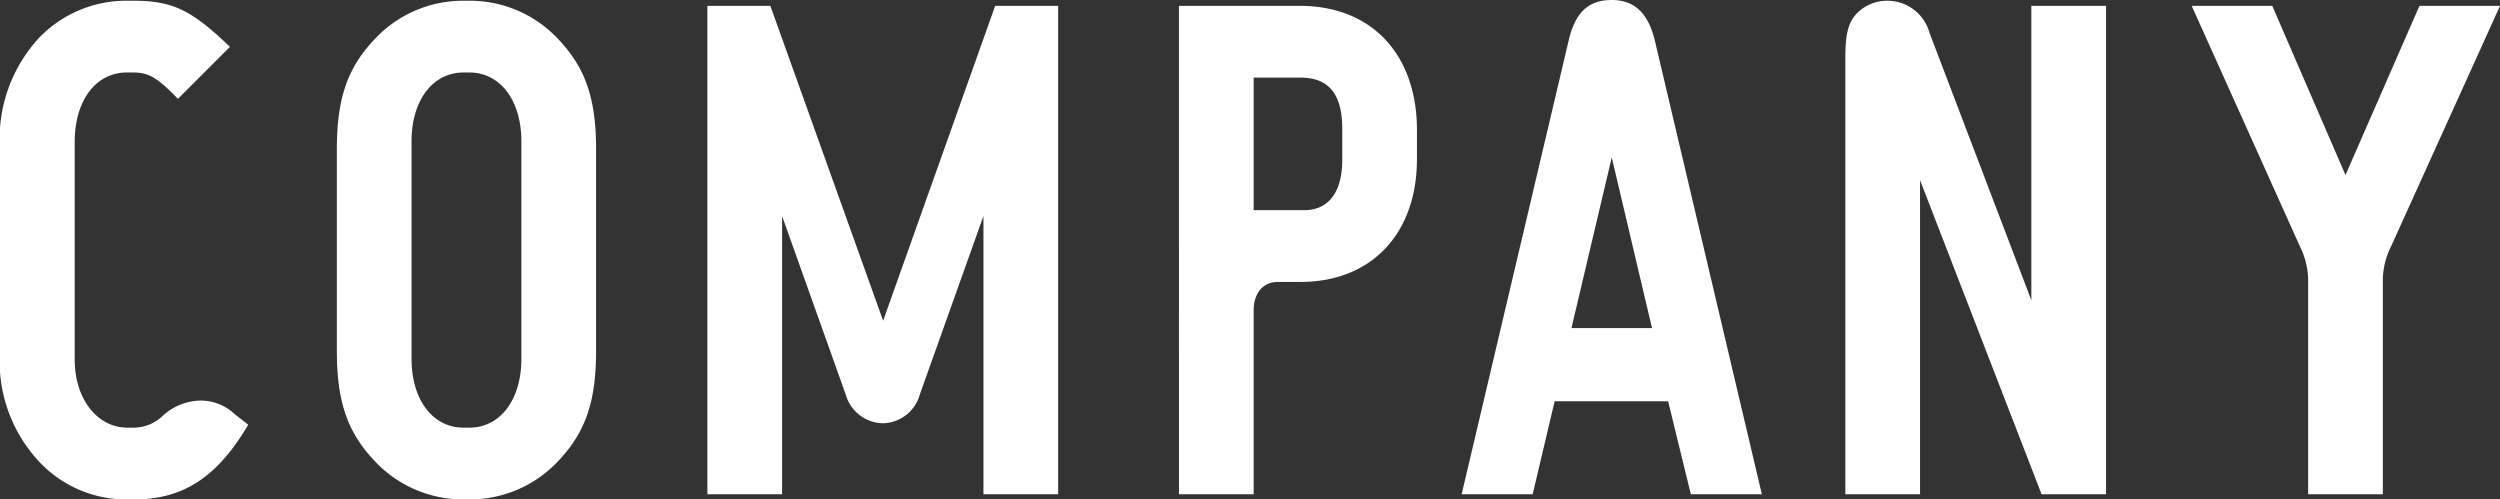 <svg xmlns="http://www.w3.org/2000/svg" width="136.56" height="27.28" viewBox="0 0 136.56 27.28">
  <rect x="0" y="0" width="136.56" height="27.28" fill="#333333" stroke="none"/>
  <path id="パス_663" data-name="パス 663" d="M15.36-24.44c-2.12-2.04-3.16-2.52-5.28-2.52H9.72a6.6,6.6,0,0,0-4.76,2A8.119,8.119,0,0,0,2.8-18.84v11A8.024,8.024,0,0,0,4.96-1.76,6.5,6.5,0,0,0,9.76.28h.36c2.72,0,4.56-1.24,6.24-4.08l-.72-.56a2.723,2.723,0,0,0-1.88-.76,3.134,3.134,0,0,0-2.12.88,2.29,2.29,0,0,1-1.52.6H9.76c-1.64,0-2.88-1.56-2.88-3.72V-19.24c0-2.28,1.16-3.8,2.84-3.8h.36c.84,0,1.32.28,2.44,1.44ZM21.2-7.84c0,2.84.6,4.52,2.16,6.12a6.6,6.6,0,0,0,4.76,2h.32a6.6,6.6,0,0,0,4.76-2c1.56-1.6,2.16-3.28,2.16-6.12v-11c0-2.84-.6-4.52-2.16-6.12a6.6,6.6,0,0,0-4.76-2h-.32a6.6,6.6,0,0,0-4.76,2c-1.56,1.6-2.16,3.28-2.16,6.12Zm4.08-11.44c0-2.24,1.16-3.76,2.84-3.76h.32c1.68,0,2.84,1.52,2.84,3.76V-7.4c0,2.24-1.16,3.76-2.84,3.76h-.32c-1.68,0-2.84-1.52-2.84-3.76Zm31.88-7.4L51.04-9.48l-6.16-17.2H41.44V0h4.08V-15.2L49-5.44a2.147,2.147,0,0,0,2.04,1.56,2.137,2.137,0,0,0,2-1.56l3.48-9.76V0H60.6V-26.68Zm10.04,0V0h4.08V-10.04c0-.96.52-1.56,1.32-1.56h1.24c3.88,0,6.36-2.64,6.36-6.72v-1.56c0-4.16-2.48-6.8-6.4-6.8Zm4.08,11.16v-7.24h2.56c1.56,0,2.28.92,2.28,2.8v1.68c0,1.8-.76,2.76-2.08,2.76ZM95.16,0h3.88L93.2-24.76C92.84-26.28,92.08-27,90.84-27c-1.28,0-2,.68-2.36,2.24L82.64,0h3.88l1.2-5.08h6.2ZM88.64-9.08l2.2-9.32,2.2,9.32ZM103.6,0h4.08V-17.16L114.32,0h3.52V-26.68h-4.08V-10.6L108.2-25.2a2.387,2.387,0,0,0-2.28-1.76,2.33,2.33,0,0,0-1.64.64c-.52.52-.68,1.12-.68,2.52Zm18.92-26.68,5.92,13.16a4.2,4.2,0,0,1,.44,1.92V0h4.08V-11.64a4.158,4.158,0,0,1,.44-1.88l5.96-13.16h-4.4l-4.04,9.24-4-9.24Z" transform="translate(-2.8 27)" fill="#fff"/>
</svg>
